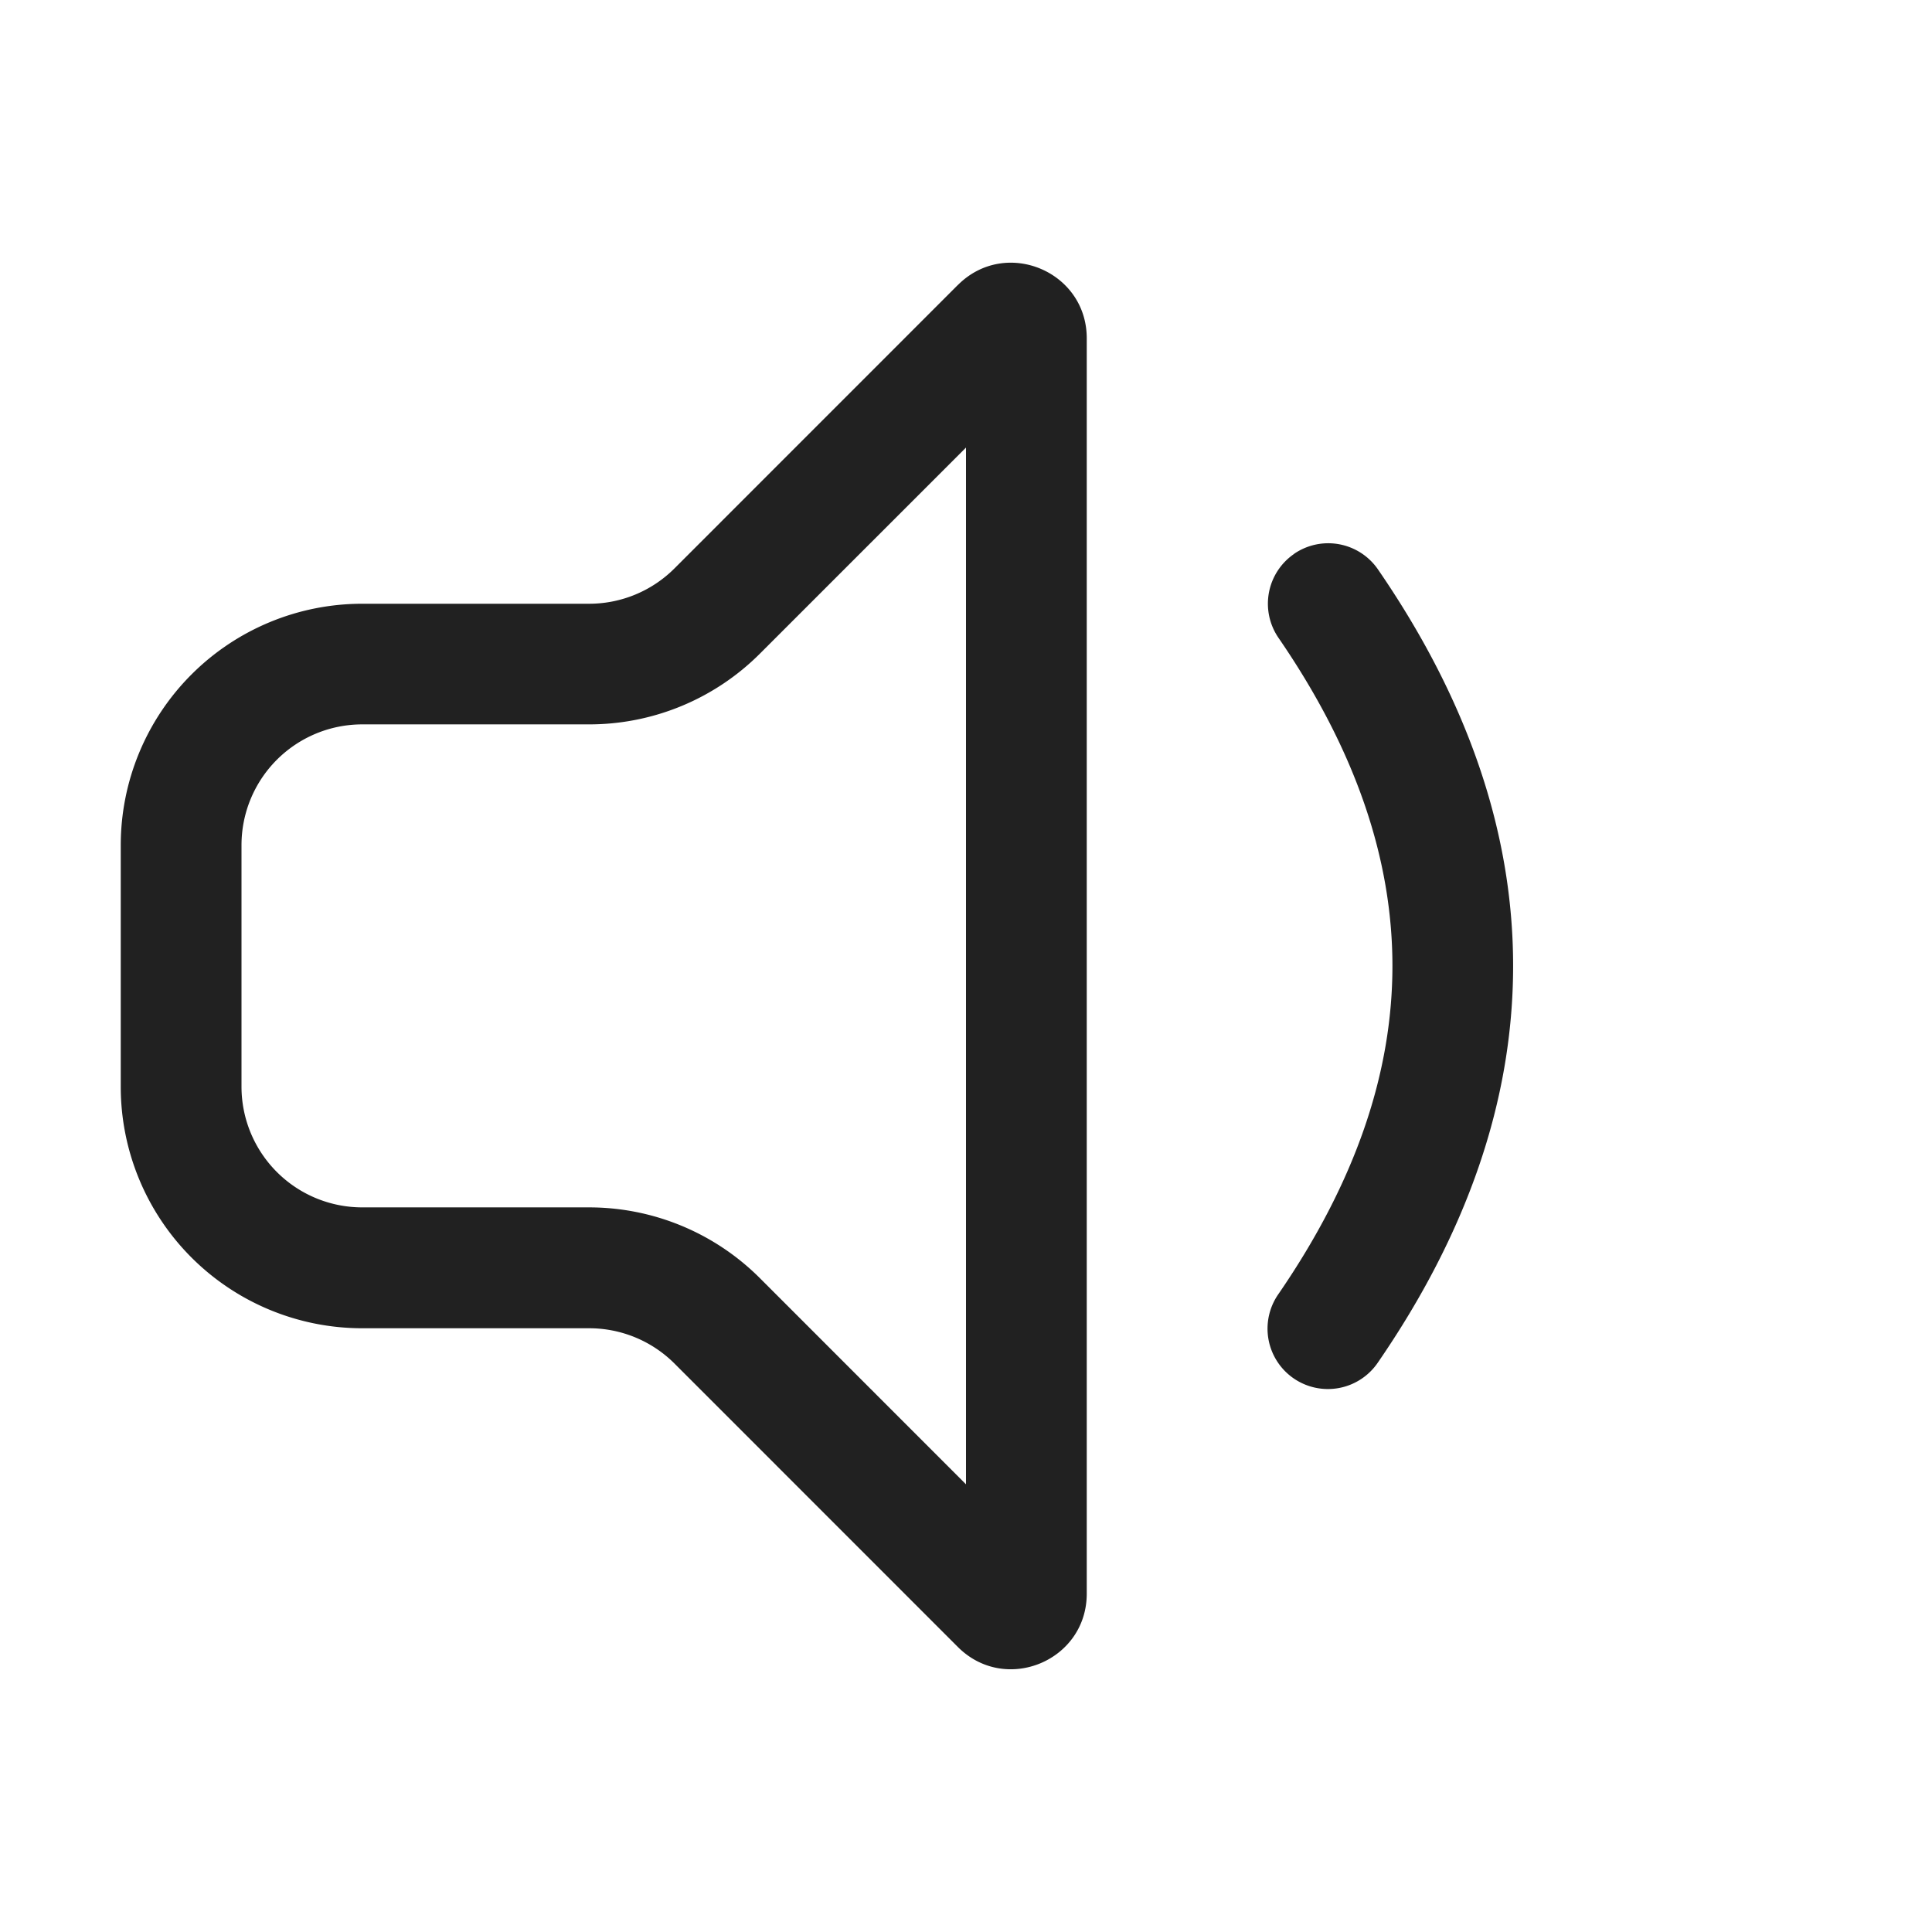 <svg viewBox="0 0 32 32" fill="none" xmlns="http://www.w3.org/2000/svg" height="1em" width="1em">
  <path d="M15.866 4.72c.788-.788 2.134-.23 2.134.883v20.793c0 1.114-1.346 1.671-2.134.884l-4.694-4.695A2 2 0 0 0 9.757 22H6a4 4 0 0 1-4-4v-4a4 4 0 0 1 4-4h3.757a2 2 0 0 0 1.415-.586l4.694-4.695ZM16 7.413l-3.414 3.414a4 4 0 0 1-2.829 1.171H6a2 2 0 0 0-2 2v4a2 2 0 0 0 2 2h3.757a4 4 0 0 1 2.829 1.172L16 24.585V7.414Zm5.433 1.761a1 1 0 0 1 1.391.258c1.465 2.13 2.238 4.324 2.238 6.566 0 2.243-.773 4.437-2.238 6.567a1 1 0 1 1-1.648-1.133c1.285-1.87 1.887-3.676 1.887-5.434 0-1.757-.602-3.564-1.887-5.433a1 1 0 0 1 .258-1.39Z" fill="#212121"/>
</svg>
